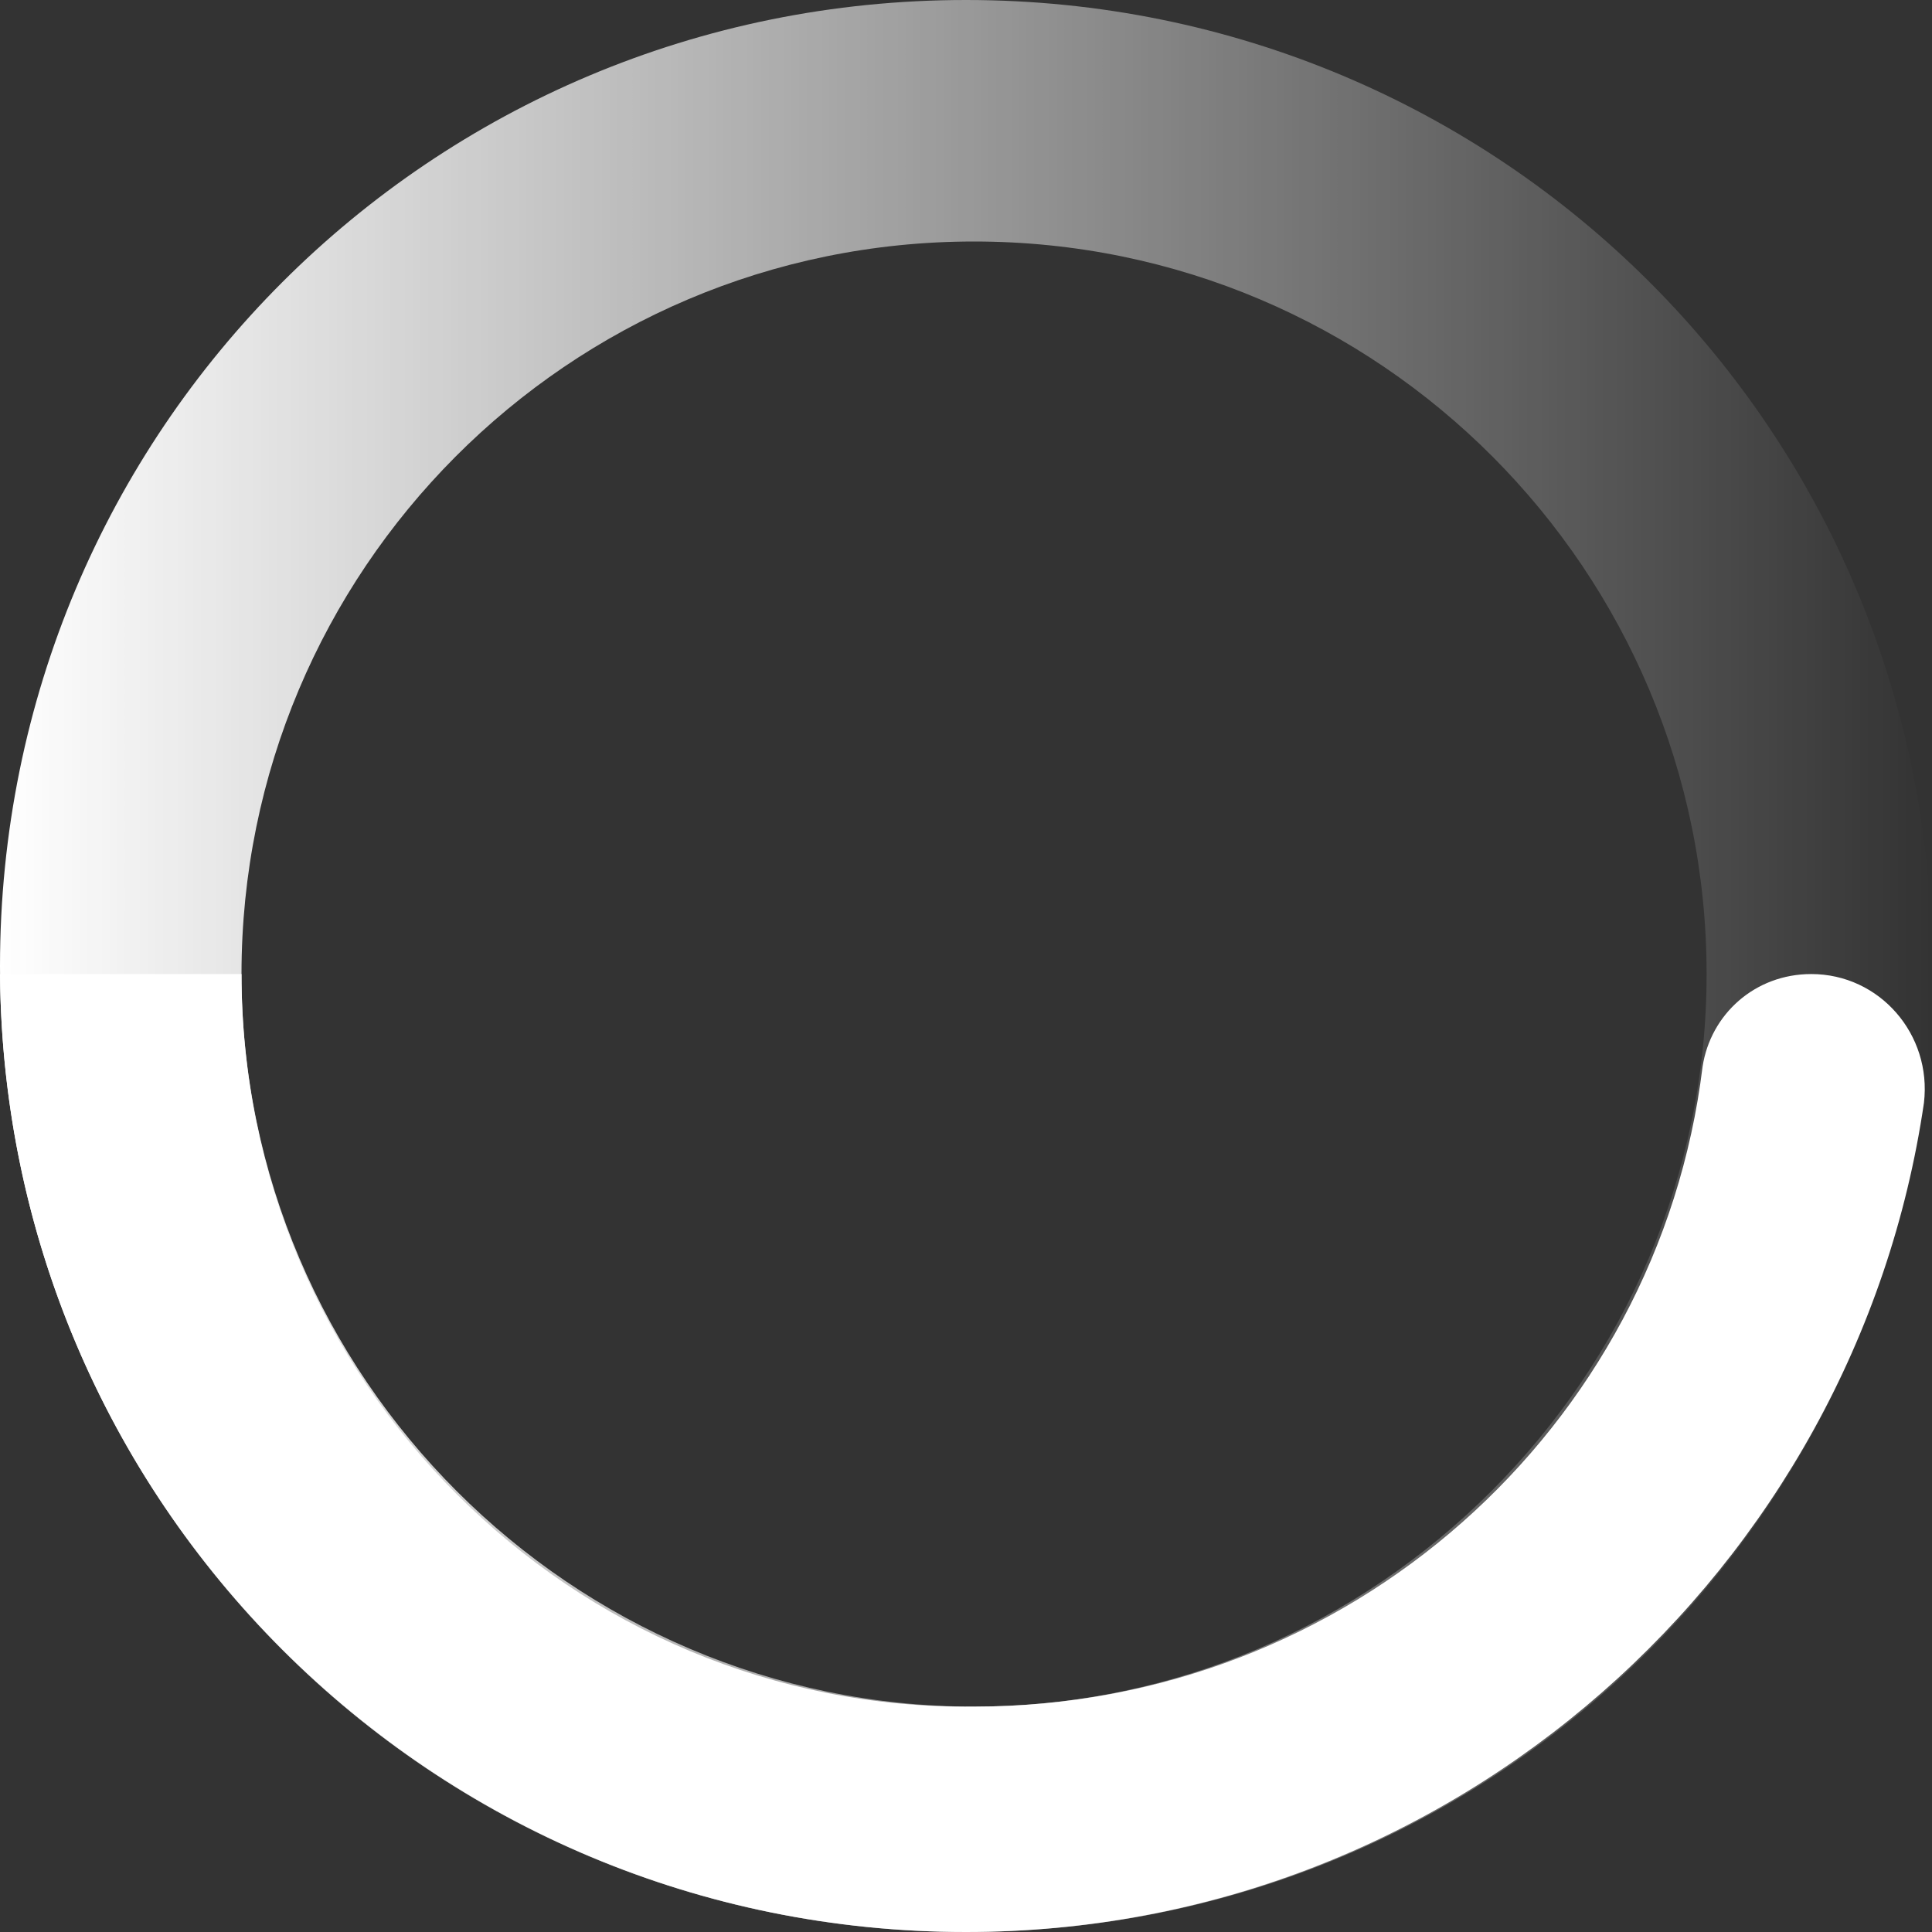 <svg xmlns="http://www.w3.org/2000/svg" id="Ebene_1" x="0" y="0" version="1.1" viewBox="0 0 48 48" style="enable-background:new 0 0 48 48" xml:space="preserve"><rect x="0" y="0" width="48" height="48" fill="#333333" stroke="none"/><style/><g id="identity-overview"><g id="KILT-sporran---laoding-balance" transform="translate(-221 -261)"><linearGradient id="Combined-Shape_00000119816824678642208280000010115223327520045217_" x1="221" x2="269" y1="285" y2="285" gradientUnits="userSpaceOnUse"><stop offset="0" style="stop-color:#fff"/><stop offset="1" style="stop-color:#fff;stop-opacity:0"/></linearGradient><path id="Combined-Shape" style="fill:url(#Combined-Shape_00000119816824678642208280000010115223327520045217_)" d="M245 261c13.3 0 24 10.7 24 24s-10.7 24-24 24-24-10.7-24-24 10.7-24 24-24zm.2 6c-10.1 0-18.2 8.2-18.2 18.2s8.2 18.2 18.2 18.2 18.2-8.2 18.2-18.2-8.1-18.2-18.2-18.2z"/></g></g><path d="M45 24.2c-1.4 0-2.5 1-2.7 2.3-1.1 9-8.8 15.9-18.1 15.9C14.2 42.5 6 34.3 6 24.2H0C.1 37.4 10.8 48 24 48c12.1 0 22.1-9 23.8-20.6.2-1.7-1.1-3.2-2.8-3.2z" style="fill:#fff"/></svg>